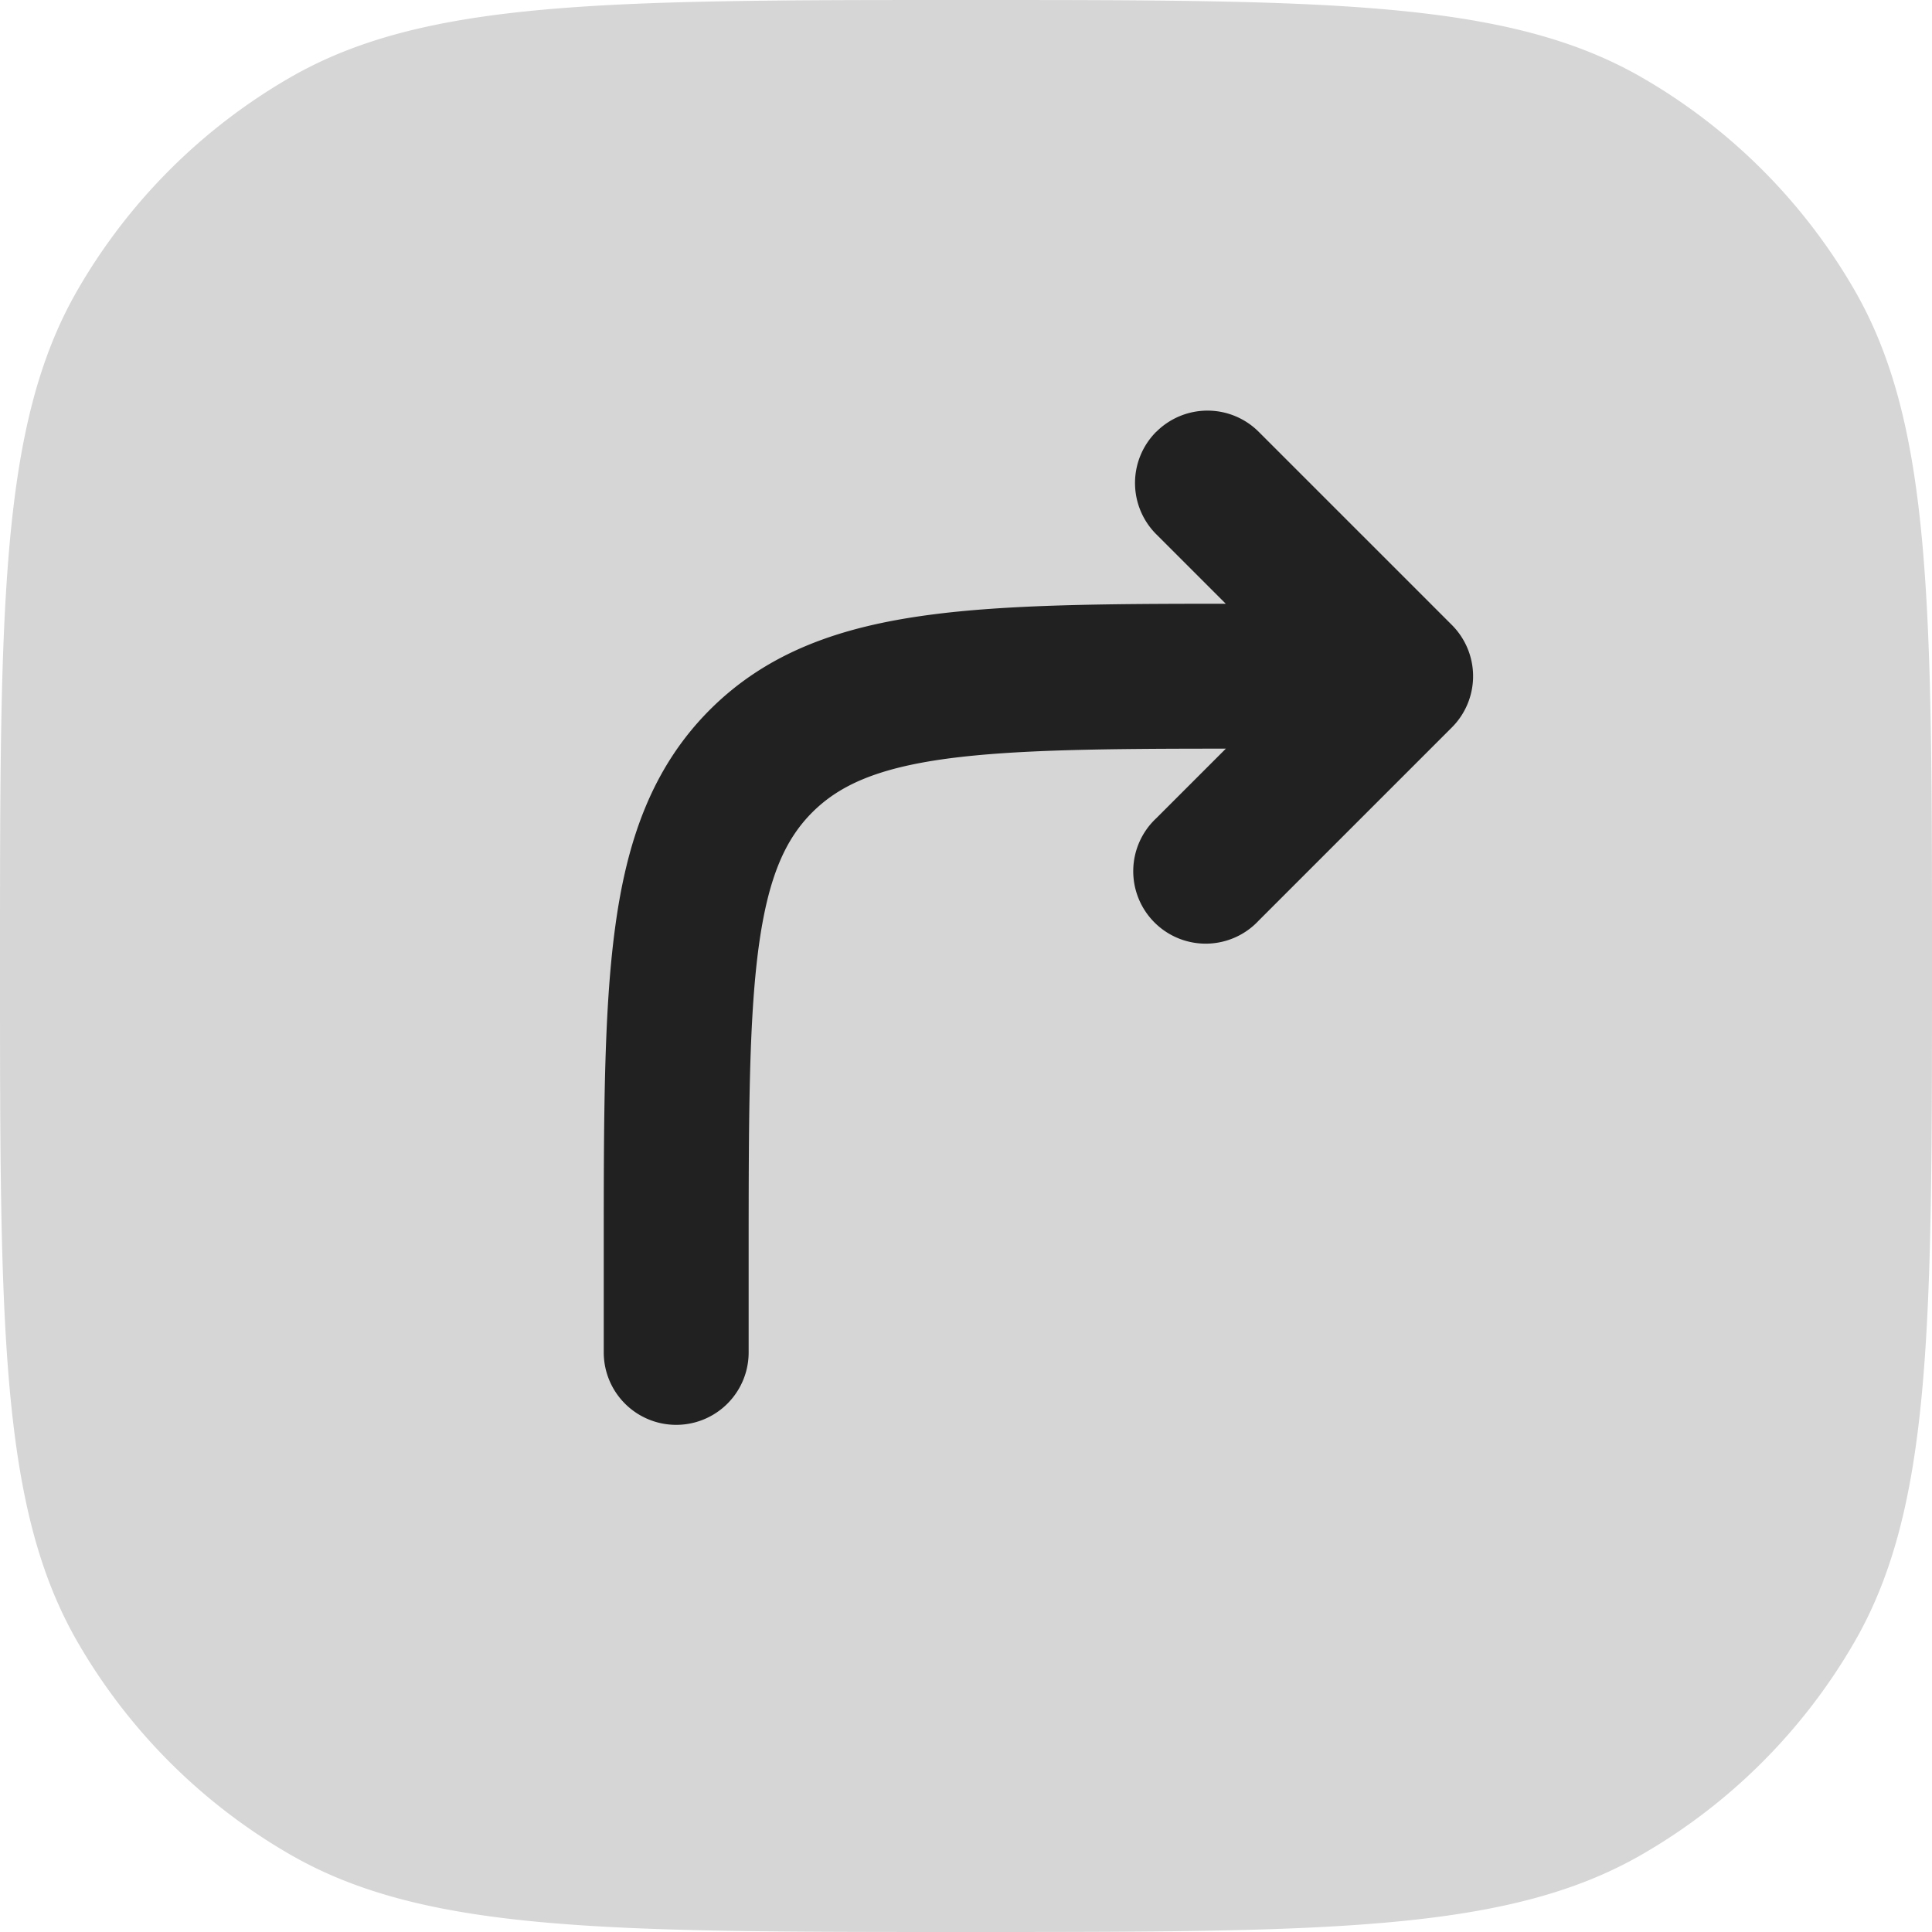 <svg xmlns="http://www.w3.org/2000/svg" width="20" height="20" fill="none" viewBox="0 0 20 20"><path fill="#D6D6D6" d="M10 20c-3.738 0-5.608 0-7-.804A6 6 0 0 1 .804 17C0 15.608 0 13.739 0 10c0-3.738 0-5.608.804-7A6 6 0 0 1 3 .804C4.392 0 6.262 0 10 0c3.739 0 5.608 0 7 .804A6 6 0 0 1 19.196 3C20 4.392 20 6.262 20 10c0 3.739 0 5.608-.804 7A6.002 6.002 0 0 1 17 19.196C15.608 20 13.739 20 10 20Z"/><path fill="#212121" fill-rule="evenodd" d="M11.97 4.47a.75.75 0 0 1 1.06 0l2 2a.75.75 0 0 1 0 1.06l-2 2a.75.75 0 1 1-1.06-1.06l.72-.72c-1.272 0-2.182.01-2.882.103-.734.099-1.122.28-1.399.556-.277.277-.457.665-.556 1.4-.101.755-.103 1.756-.103 3.191v1a.75.75 0 0 1-1.5 0v-1.055c0-1.367 0-2.47.117-3.337.12-.9.38-1.658.981-2.26.602-.602 1.36-.86 2.26-.981.813-.11 1.831-.117 3.081-.117l-.72-.72a.75.75 0 0 1 0-1.06Z" clip-rule="evenodd"/></svg>